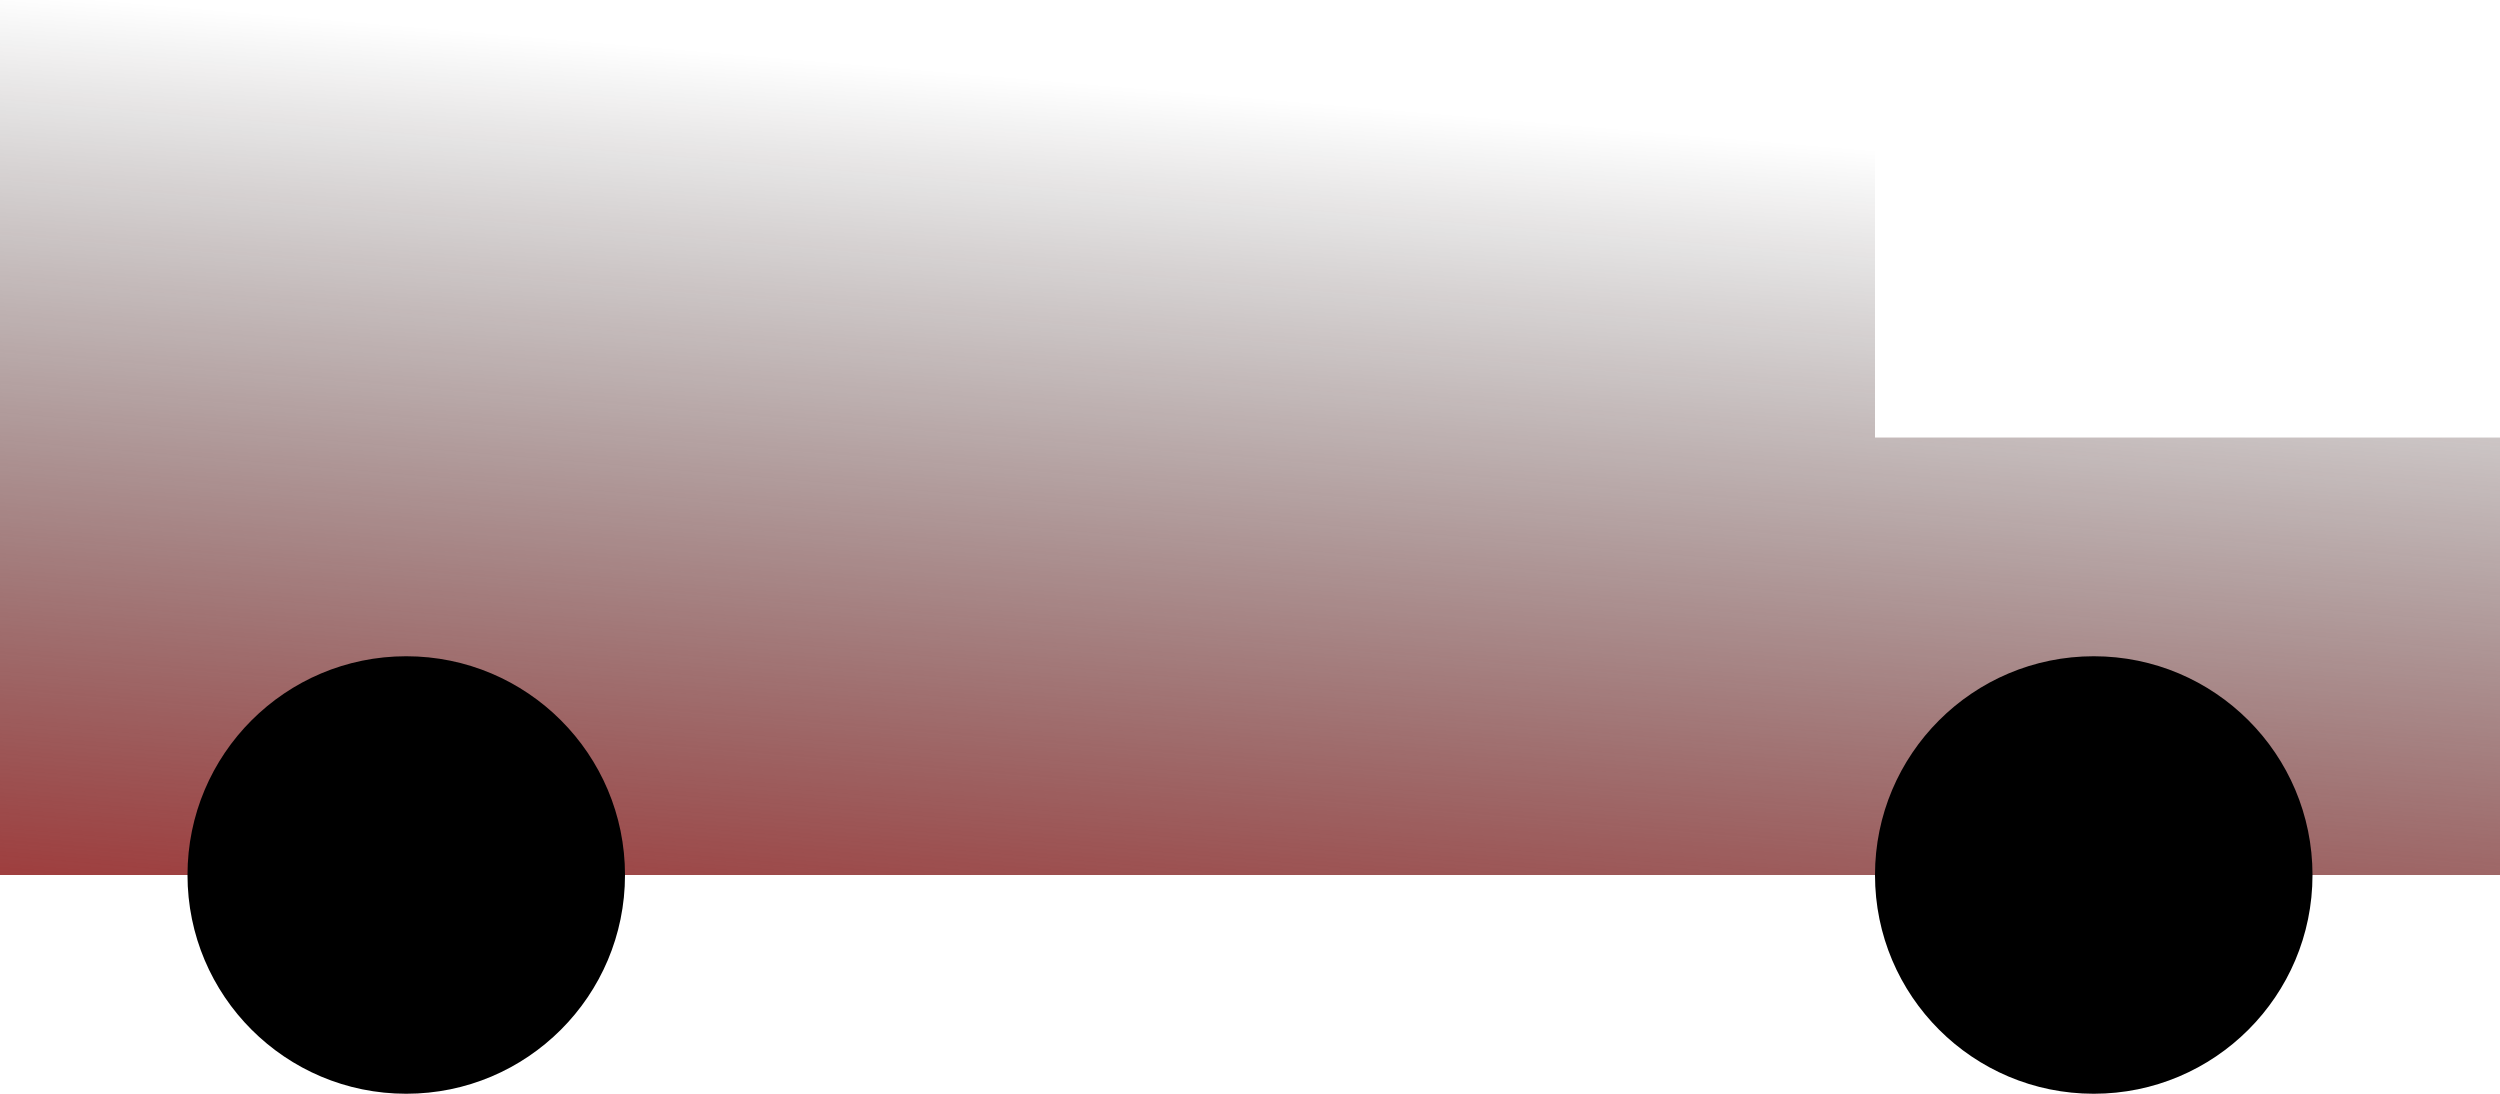 <svg width="400" height="175" viewBox="0 0 400 175" fill="none" xmlns="http://www.w3.org/2000/svg">
    <defs>
        <linearGradient id="dirtGradient" transform-origin=".5 .5" gradientTransform="rotate(100)">
            <stop offset="0%" stop-color="transparent" />
            <stop offset="90%" stop-color="brown" />
        </linearGradient>
        <clipPath id="body">
            <path d="M300 0H100H0V70V140H400V70H300V0Z" />
        </clipPath>
    </defs>
    <g class="body">
        <path d="M300 0H100H0V70V140H400V70H300V0Z" />
    </g>
    <g clip-path="url(#body)">
        <rect class="dirt" x="0" y="0" width="400" height="175" fill="url(#dirtGradient)" />
    </g>
    <g class="wheels">
        <circle cx="65" cy="140" r="35" fill="black" />
        <circle cx="335" cy="140" r="35" fill="black" />
    </g>
</svg>